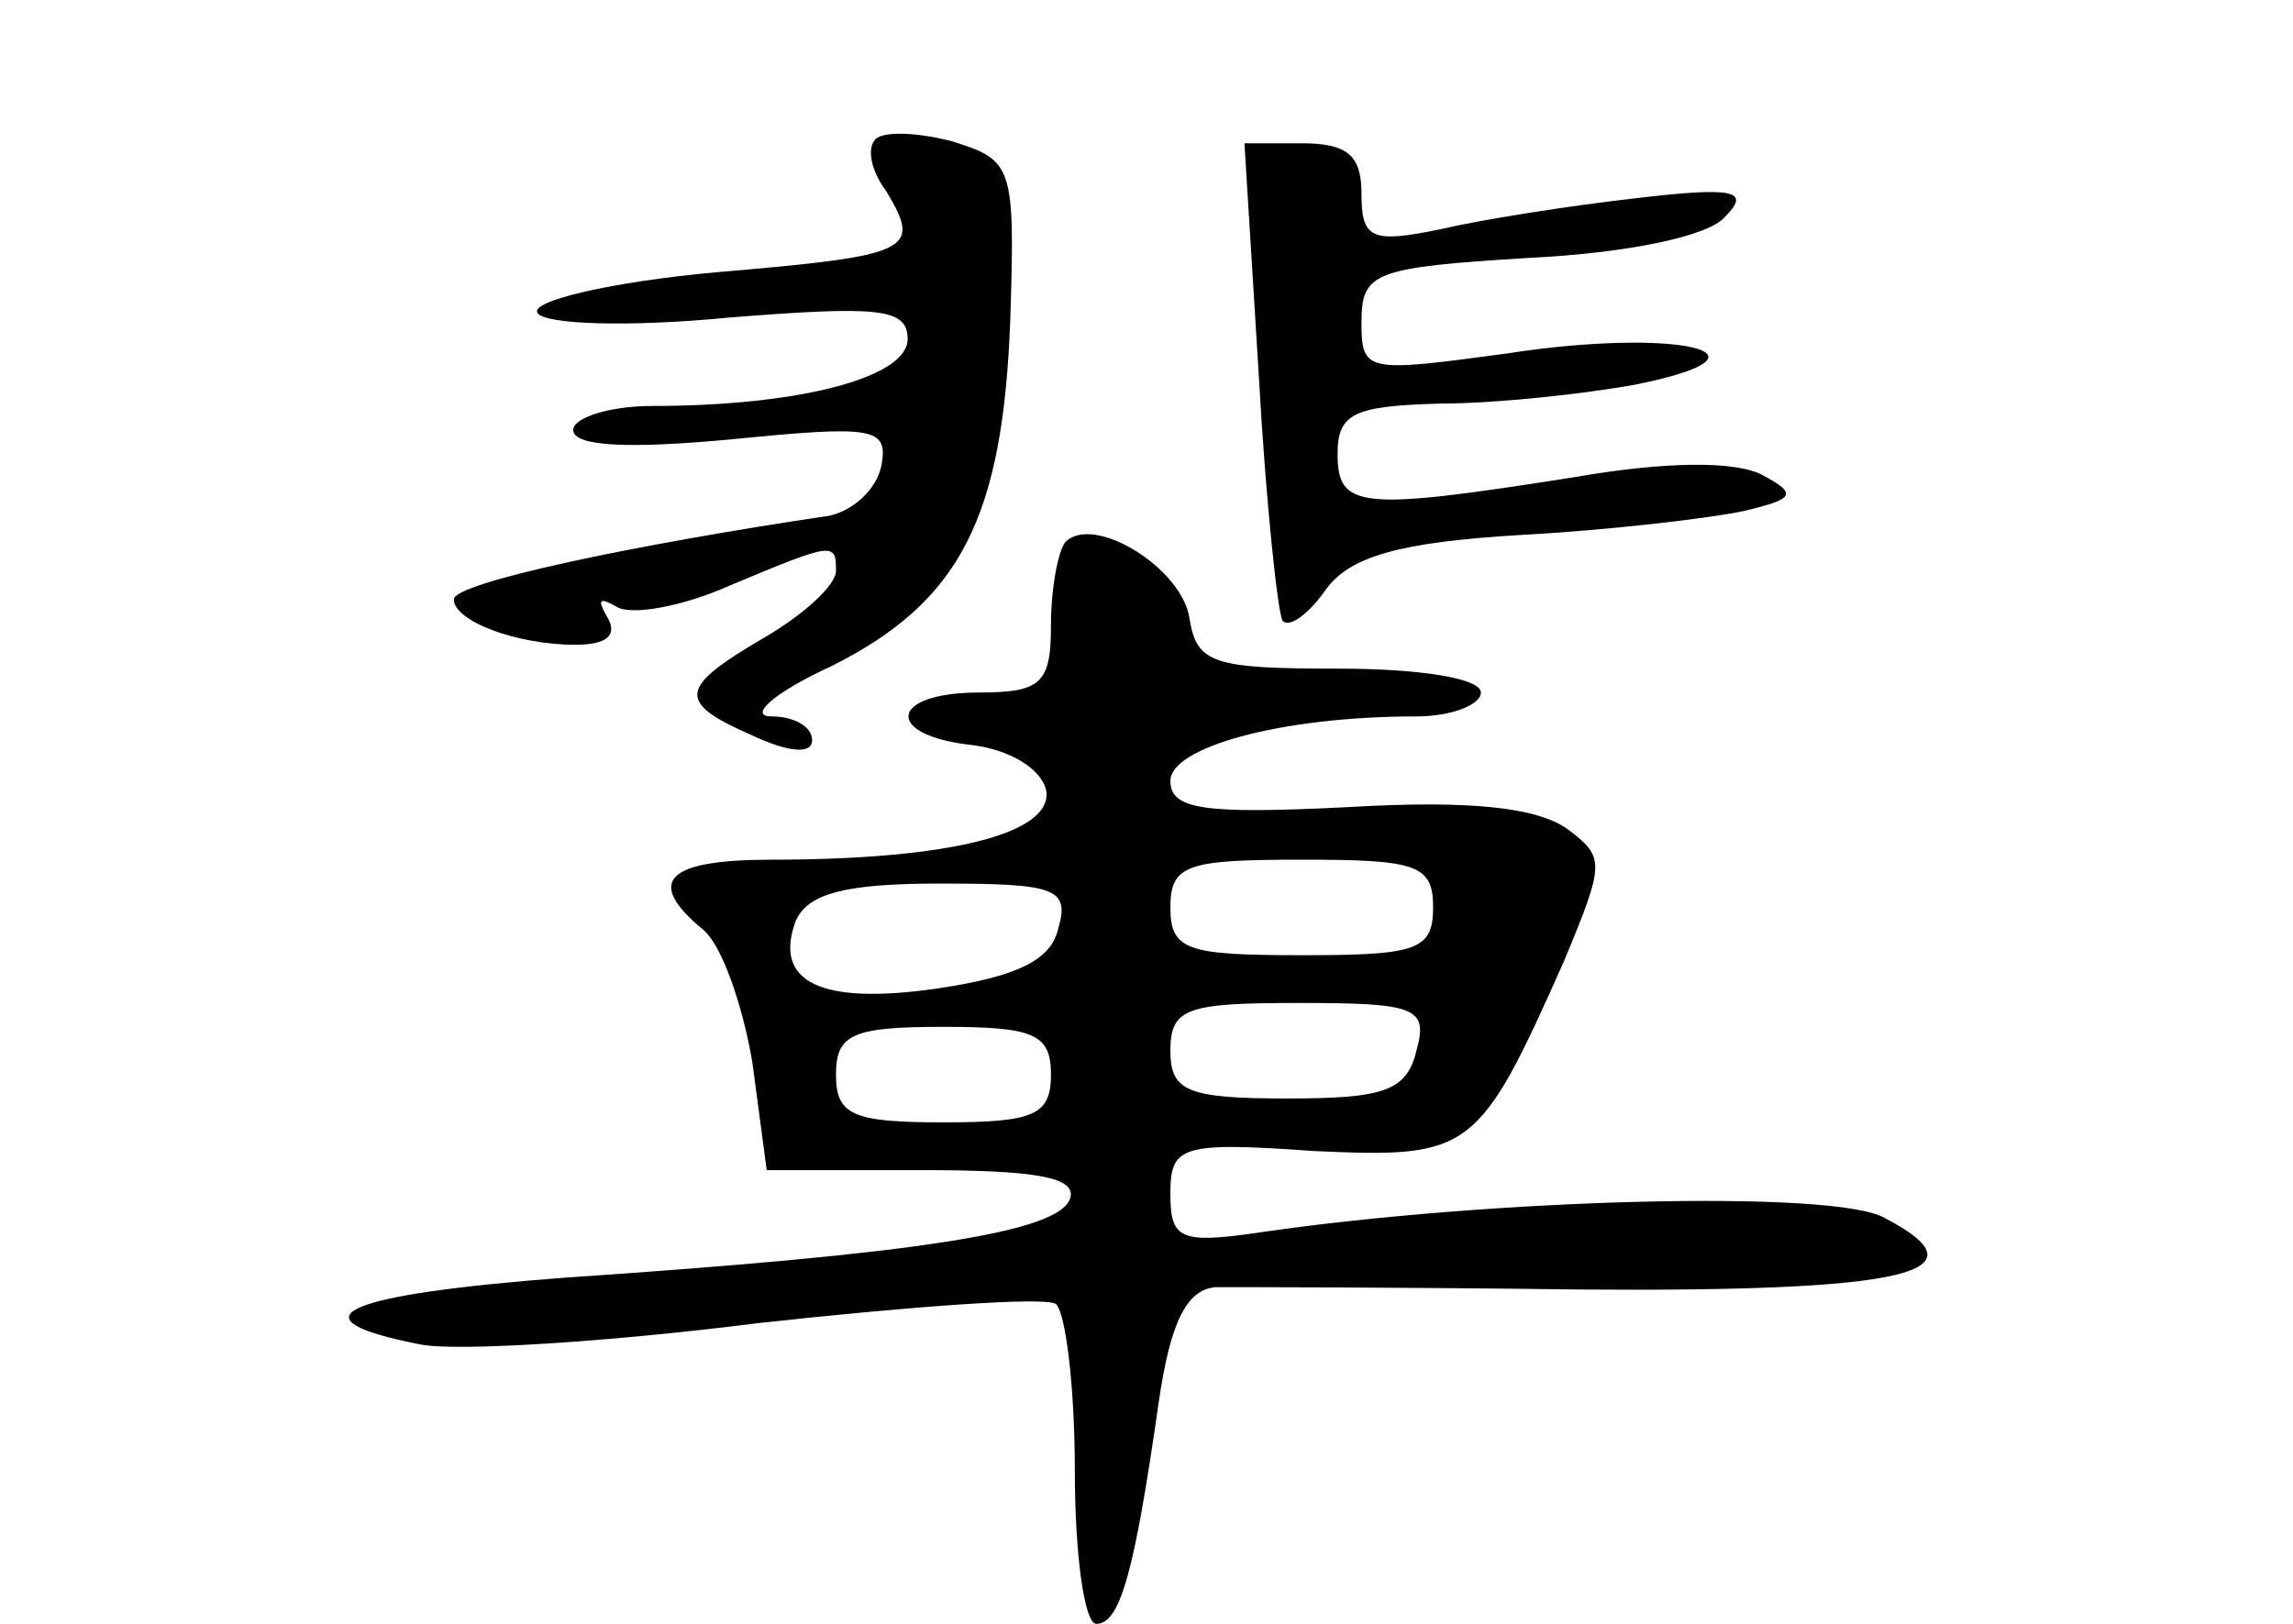 <?xml version="1.0" standalone="no"?>
<!DOCTYPE svg PUBLIC "-//W3C//DTD SVG 20010904//EN"
 "http://www.w3.org/TR/2001/REC-SVG-20010904/DTD/svg10.dtd">
<svg version="1.0" xmlns="http://www.w3.org/2000/svg"
 width="96pt" height="68pt" viewBox="0 0 96 68"
 preserveAspectRatio="xMidYMid meet">
<g transform="translate(0,68) scale(0.1,-0.1)"
fill="#000000" stroke="none">
<path d="M366 621 c-3 -4 -1 -13 5 -21 15 -25 11 -27 -71 -34 -44 -4 -78 -12
-75 -17 3 -5 39 -6 80 -2 63 5 75 4 75 -9 0 -16 -45 -28 -107 -28 -18 0 -33
-5 -33 -10 0 -7 23 -8 66 -4 60 6 66 5 63 -11 -2 -10 -12 -19 -22 -21 -81 -12
-157 -28 -157 -35 0 -9 26 -19 51 -19 13 0 18 4 13 12 -4 7 -3 8 4 4 6 -4 28
0 48 9 43 18 44 18 44 6 0 -6 -13 -18 -30 -28 -36 -21 -37 -27 -5 -41 15 -7
25 -8 25 -2 0 6 -8 10 -17 10 -10 0 1 10 25 21 54 27 72 62 75 146 2 64 1 66
-25 74 -16 4 -30 4 -32 0z"/>
<path d="M527 523 c3 -54 8 -100 10 -103 3 -3 11 3 18 13 10 14 31 20 82 23
37 2 79 7 93 10 21 5 23 7 8 15 -11 6 -40 6 -80 -1 -89 -14 -98 -13 -98 10 0
17 7 20 43 21 23 0 60 4 82 8 64 13 17 24 -54 13 -59 -8 -61 -8 -61 13 0 21 5
23 70 27 41 2 75 9 82 17 11 11 5 13 -37 8 -27 -3 -65 -9 -82 -13 -29 -6 -33
-4 -33 15 0 16 -6 21 -25 21 l-24 0 6 -97z"/>
<path d="M446 453 c-3 -4 -6 -19 -6 -35 0 -24 -4 -28 -30 -28 -38 0 -40 -18
-3 -22 16 -2 29 -10 31 -19 3 -18 -40 -29 -115 -29 -44 0 -53 -9 -29 -29 8 -6
17 -32 21 -56 l6 -45 65 0 c48 0 65 -3 62 -12 -5 -14 -63 -23 -211 -33 -93 -7
-117 -17 -61 -28 15 -3 79 1 142 9 64 7 119 11 124 8 4 -3 8 -34 8 -70 0 -35
4 -64 9 -64 10 0 16 22 26 92 5 35 12 48 24 49 9 0 77 0 153 -1 136 -1 171 7
127 30 -21 12 -165 8 -261 -6 -34 -5 -38 -3 -38 16 0 20 4 22 60 18 66 -3 69
-1 105 80 17 41 17 43 1 55 -13 9 -41 12 -92 9 -60 -3 -74 -1 -74 11 0 14 46
27 103 27 15 0 27 5 27 10 0 6 -26 10 -59 10 -53 0 -60 2 -63 21 -3 21 -40 44
-52 32z m154 -153 c0 -18 -7 -20 -55 -20 -48 0 -55 2 -55 20 0 18 7 20 55 20
48 0 55 -2 55 -20z m-157 -9 c-3 -13 -17 -20 -51 -25 -49 -7 -68 3 -59 28 5
12 21 16 61 16 48 0 54 -2 49 -19z m150 -51 c-4 -17 -14 -20 -54 -20 -42 0
-49 3 -49 20 0 18 7 20 54 20 49 0 54 -2 49 -20z m-153 -10 c0 -17 -7 -20 -45
-20 -38 0 -45 3 -45 20 0 17 7 20 45 20 38 0 45 -3 45 -20z"/>
</g>
</svg>
